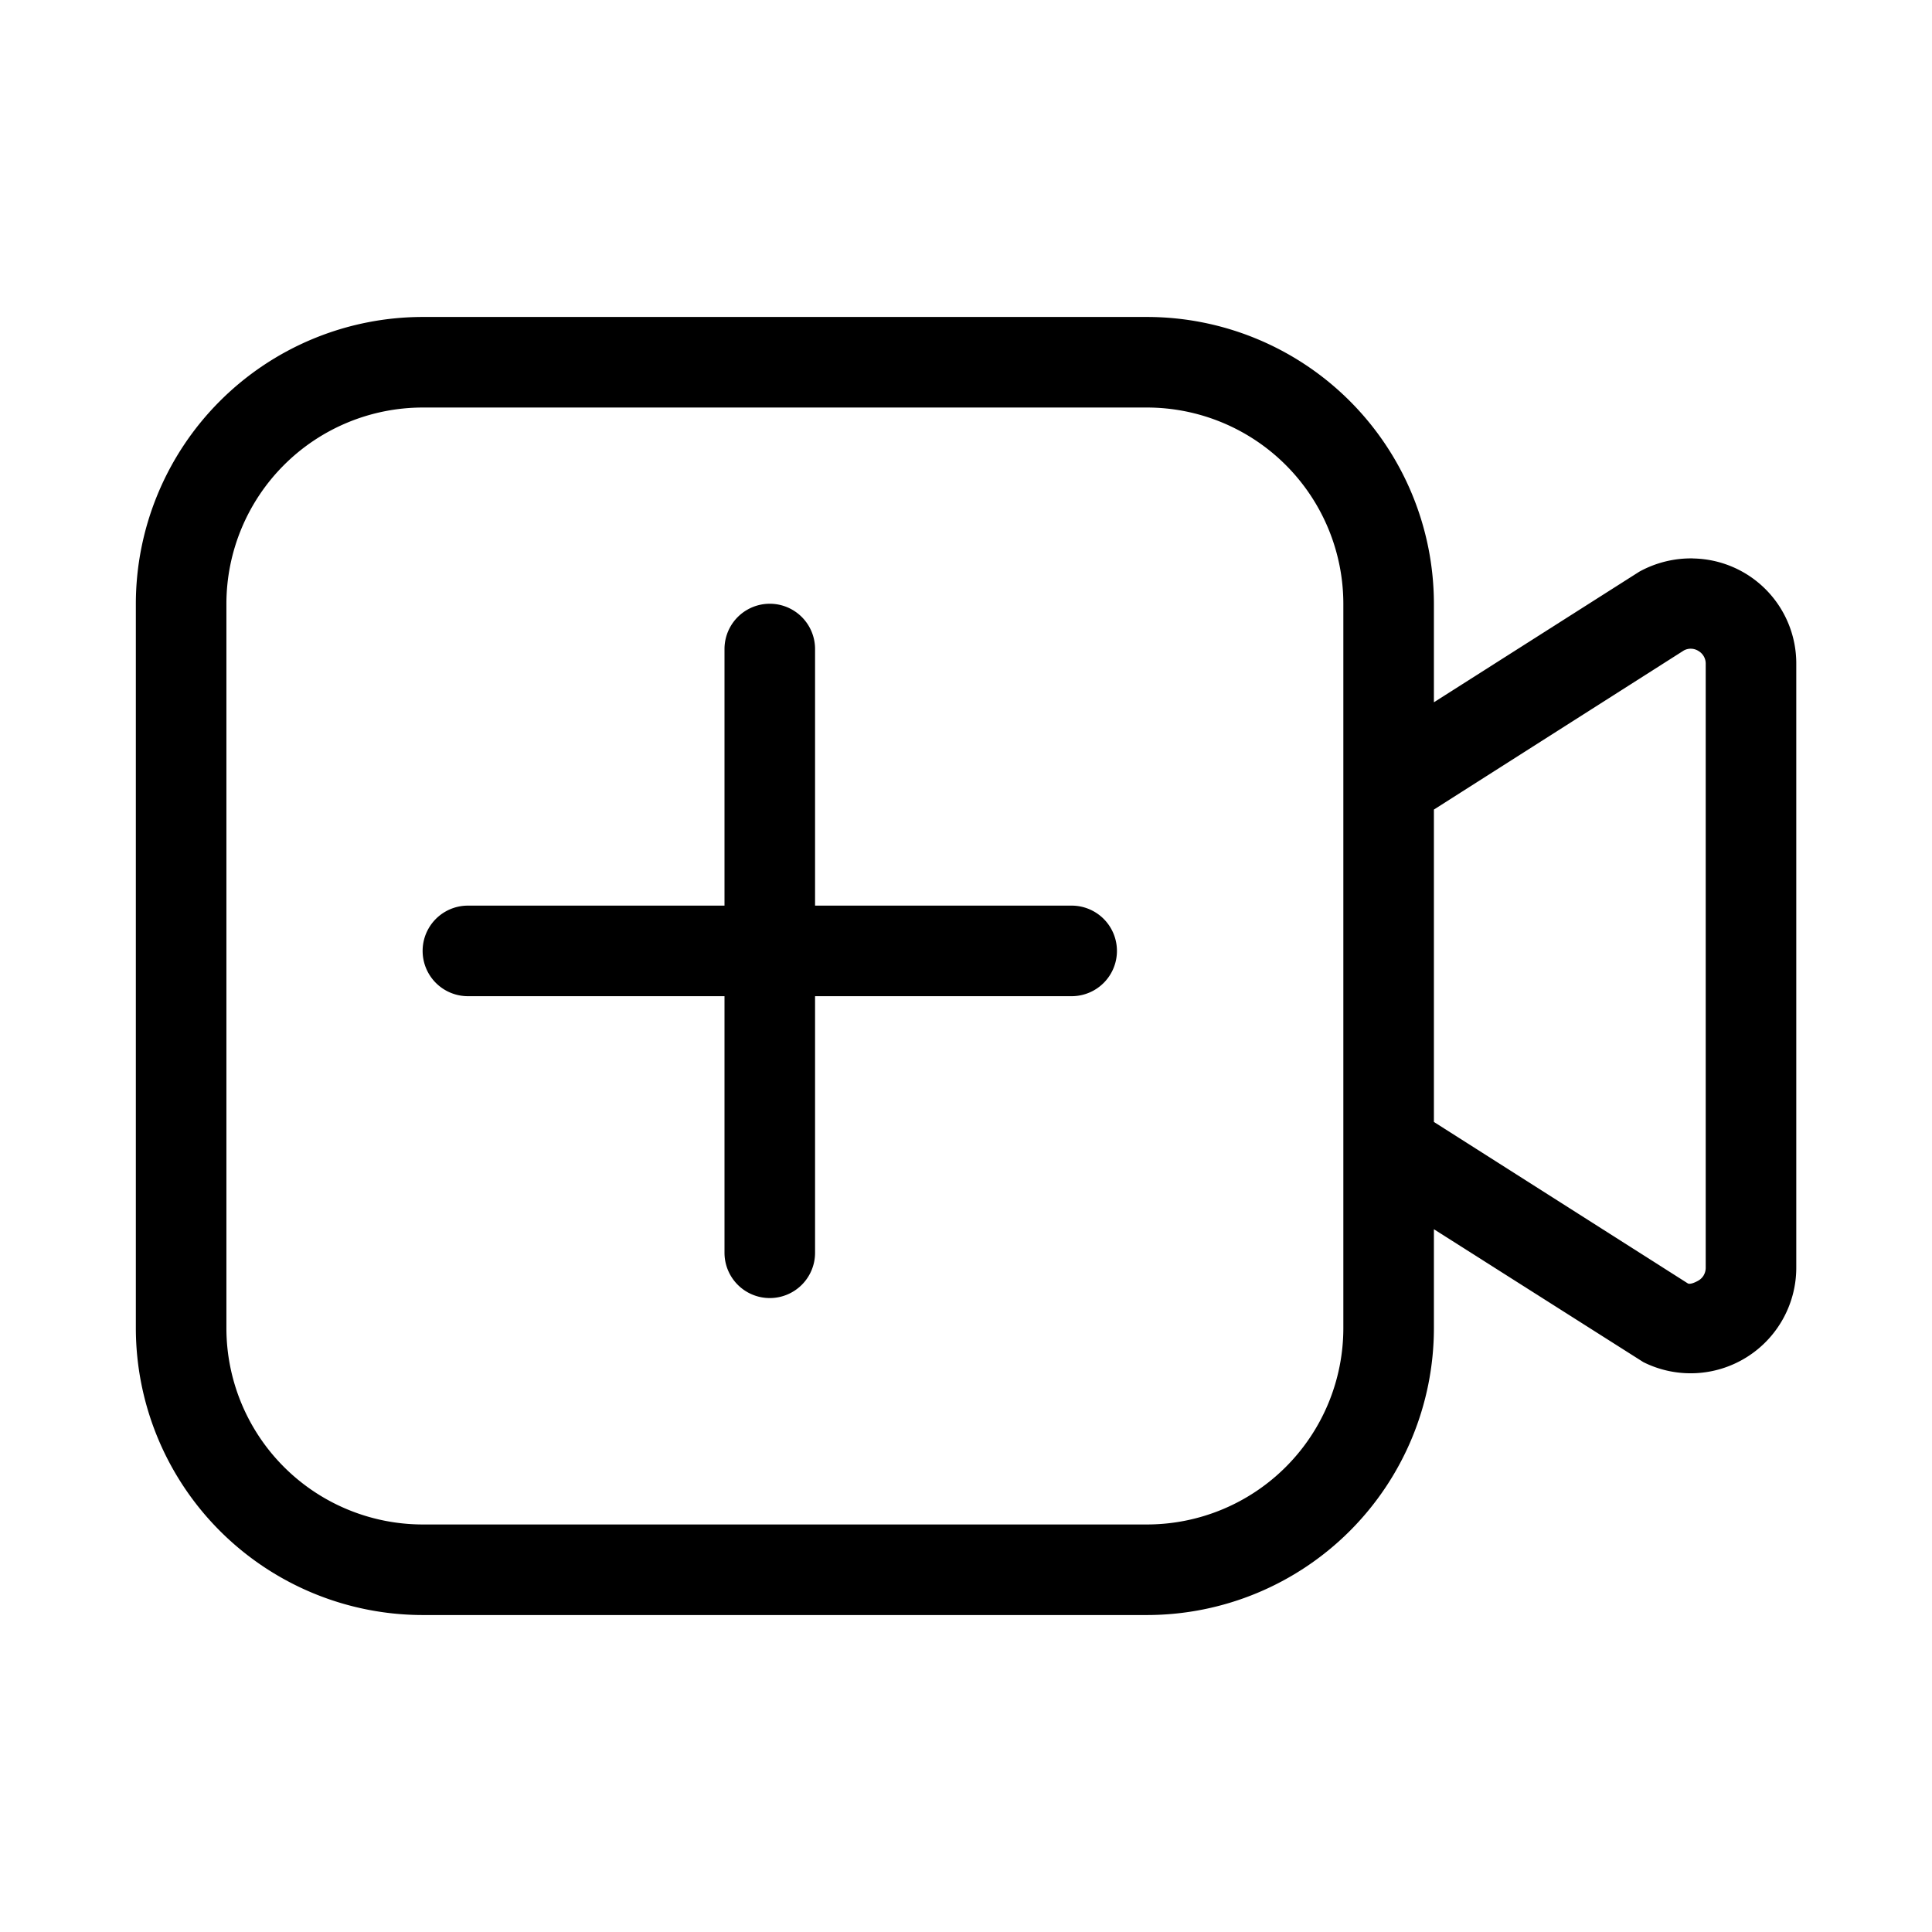 <svg xmlns="http://www.w3.org/2000/svg" width="32" height="32" viewBox="0 0 32 32"><path d="M12.75 21.5a.75.75 0 0 1-.75-.75V16.5H7.75a.75.75 0 0 1 0-1.5H12v-4.25a.75.75 0 0 1 1.5 0V15h4.25a.75.75 0 0 1 0 1.5H13.5v4.25a.75.75 0 0 1-.75.75Z"/><path d="M28.042 9.25a1.739 1.739 0 0 1 1.71 1.746v10a1.75 1.75 0 0 1-2.533 1.565L23.75 20.36V22A4.755 4.755 0 0 1 19 26.75H7A4.756 4.756 0 0 1 2.25 22V10A4.755 4.755 0 0 1 7 5.25h12A4.755 4.755 0 0 1 23.75 10v1.632l3.402-2.163c.272-.15.58-.226.89-.22Zm-6.745 15.047c.61-.61.952-1.435.953-2.297V10A3.254 3.254 0 0 0 19 6.75H7A3.254 3.254 0 0 0 3.75 10v12A3.254 3.254 0 0 0 7 25.25h12a3.254 3.254 0 0 0 2.297-.953Zm6.924-3.179a.245.245 0 0 0 .031-.122V10.995a.242.242 0 0 0-.119-.212.238.238 0 0 0-.242-.01l-4.141 2.636v5.174l4.207 2.675c.042.02.132-.023.176-.049a.244.244 0 0 0 .088-.09Z"/></svg>